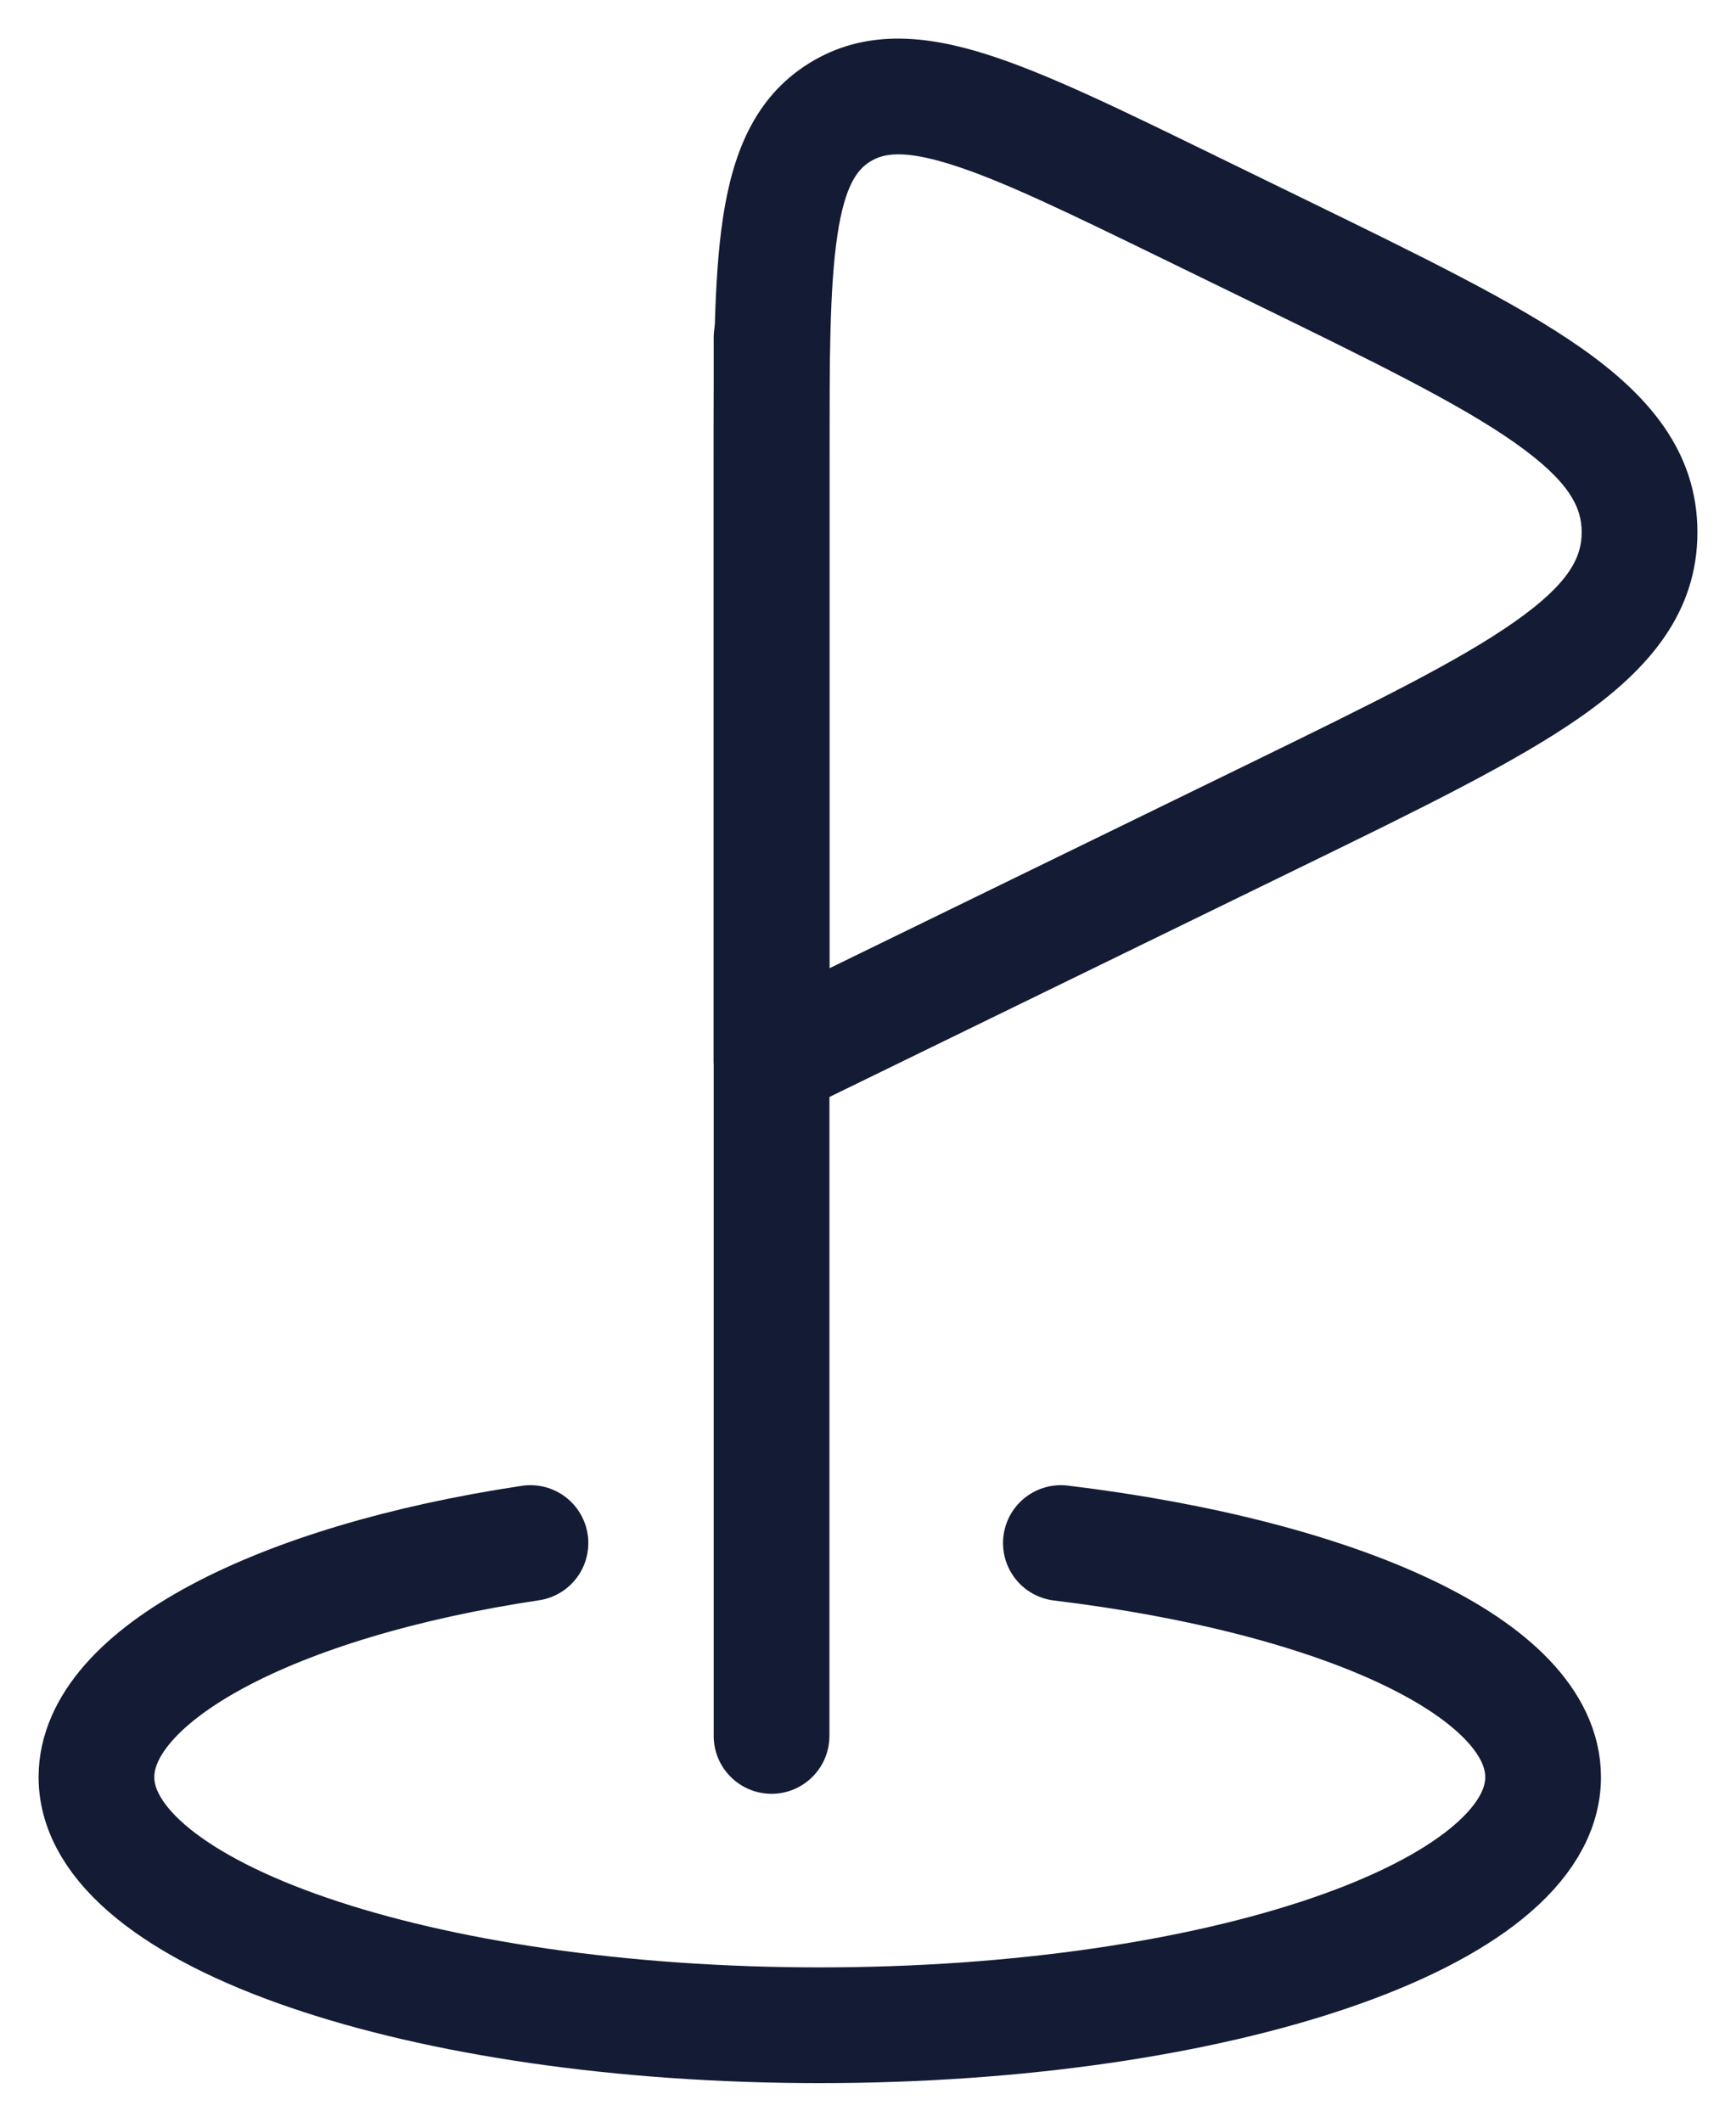 <svg width="18" height="22" viewBox="0 0 18 22" fill="none" xmlns="http://www.w3.org/2000/svg">
<path d="M8.6 3.5C8.6 3.169 8.331 2.9 8 2.9C7.669 2.9 7.4 3.169 7.4 3.5H8.6ZM7.4 18C7.4 18.331 7.669 18.6 8 18.6C8.331 18.6 8.6 18.331 8.6 18H7.4ZM7.4 3.5V18H8.6V3.5H7.4Z" fill="#141B34"/>
<path d="M5.5 16C2.851 16.397 1 17.372 1 18.427C1 19.848 4.358 21 8.5 21C12.642 21 16 19.848 16 18.427C16 17.306 13.913 16.353 11 16" stroke="#141B34" stroke-width="1.2" stroke-linecap="round"/>
<path d="M12.319 2.144L12.056 2.683L12.319 2.144ZM13.213 2.58L12.95 3.119V3.119L13.213 2.58ZM8 11H7.4C7.4 11.207 7.507 11.399 7.682 11.509C7.857 11.618 8.077 11.63 8.263 11.539L8 11ZM13.213 8.458L12.95 7.919L13.213 8.458ZM12.056 2.683L12.95 3.119L13.476 2.041L12.582 1.605L12.056 2.683ZM12.95 3.119C14.232 3.745 15.126 4.182 15.708 4.592C16.279 4.995 16.4 5.265 16.4 5.519H17.6C17.6 4.681 17.09 4.097 16.399 3.611C15.718 3.132 14.718 2.647 13.476 2.041L12.95 3.119ZM8.263 11.539L13.476 8.997L12.95 7.919L7.737 10.461L8.263 11.539ZM13.476 8.997C14.718 8.391 15.718 7.905 16.399 7.427C17.09 6.94 17.6 6.357 17.6 5.519H16.4C16.4 5.773 16.279 6.043 15.708 6.445C15.126 6.855 14.232 7.293 12.95 7.919L13.476 8.997ZM7.4 4.829V11H8.6V4.829H7.4ZM12.582 1.605C11.631 1.141 10.857 0.762 10.232 0.564C9.598 0.363 8.965 0.298 8.389 0.656L9.023 1.675C9.153 1.594 9.358 1.546 9.869 1.708C10.389 1.872 11.069 2.202 12.056 2.683L12.582 1.605ZM8.6 4.829C8.6 3.734 8.602 2.982 8.682 2.444C8.76 1.916 8.893 1.755 9.023 1.675L8.389 0.656C7.813 1.014 7.593 1.611 7.495 2.267C7.398 2.914 7.4 3.774 7.4 4.829H8.6Z" fill="#141B34"/>
</svg>
